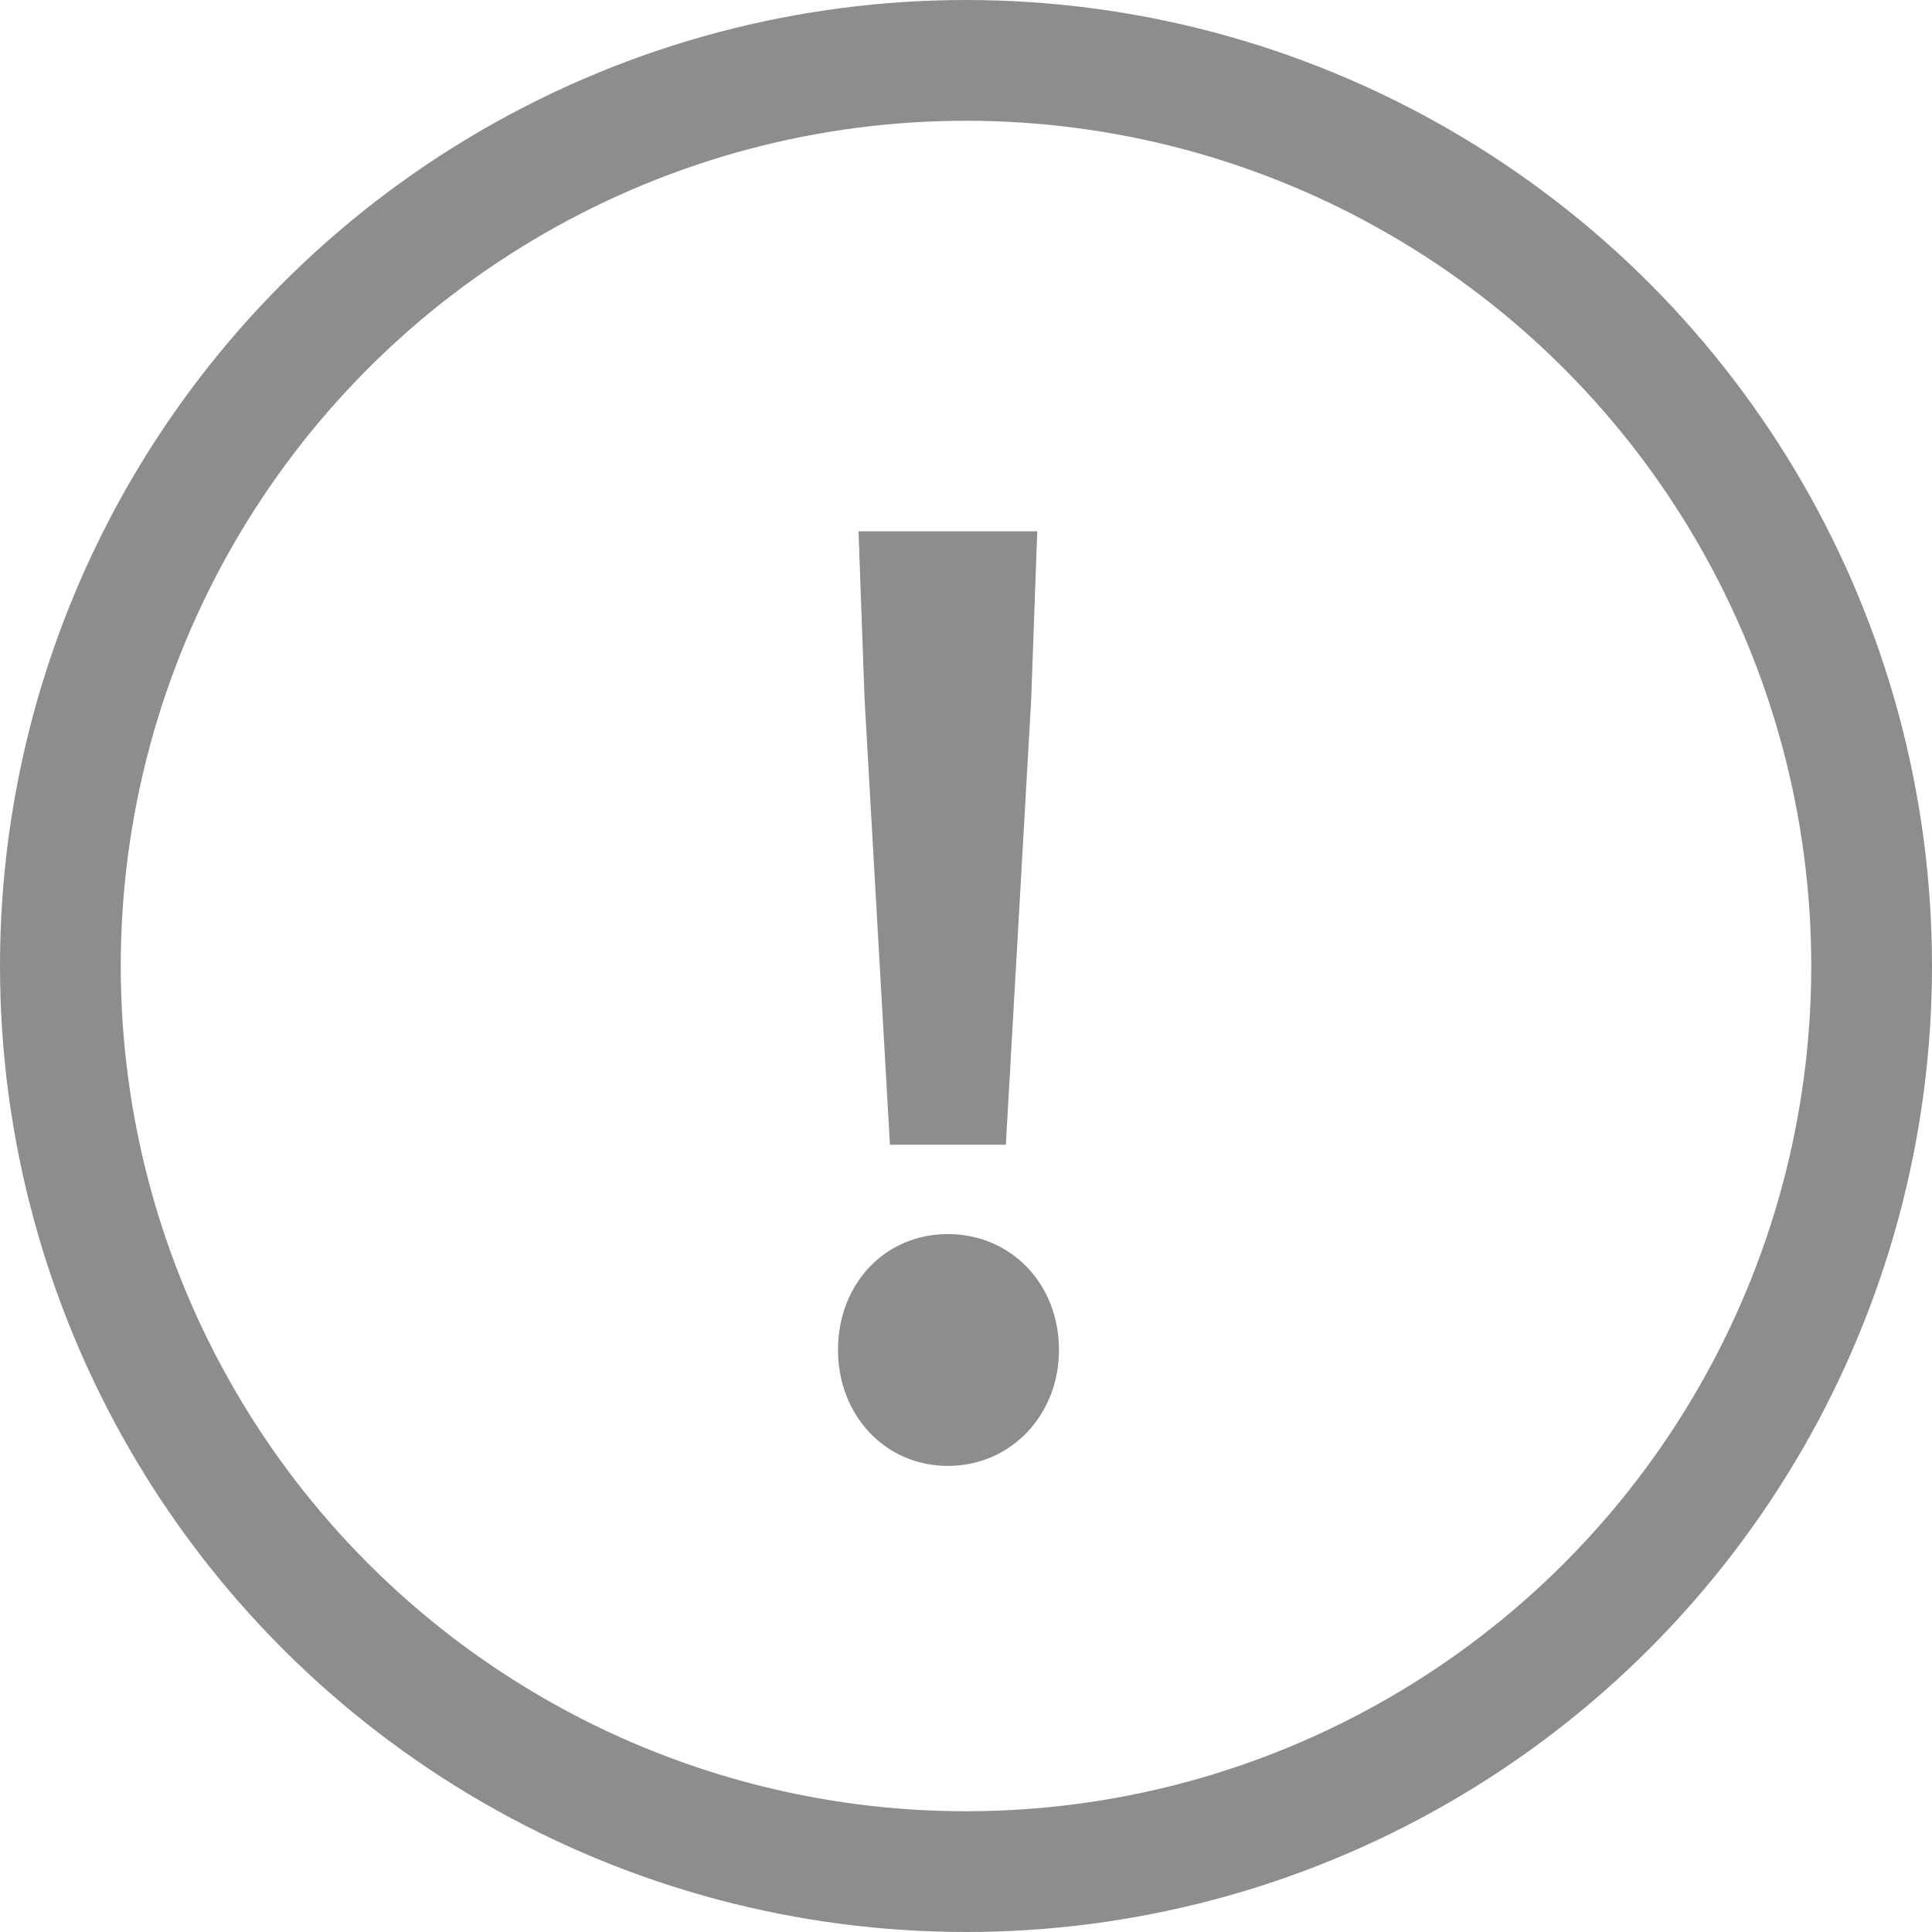 <svg width="16" height="16" viewBox="0 0 16 16" fill="none" xmlns="http://www.w3.org/2000/svg">
<circle cx="8" cy="8" r="7.5" stroke="#8D8D8D"/>
<path d="M7.37 9.48H8.33L8.54 5.79L8.59 4.4H7.11L7.16 5.79L7.37 9.48ZM7.85 12.14C8.37 12.14 8.77 11.72 8.77 11.18C8.77 10.63 8.37 10.22 7.85 10.22C7.33 10.22 6.94 10.63 6.94 11.18C6.94 11.72 7.33 12.14 7.85 12.14Z" fill="#8D8D8D"/>
</svg>
